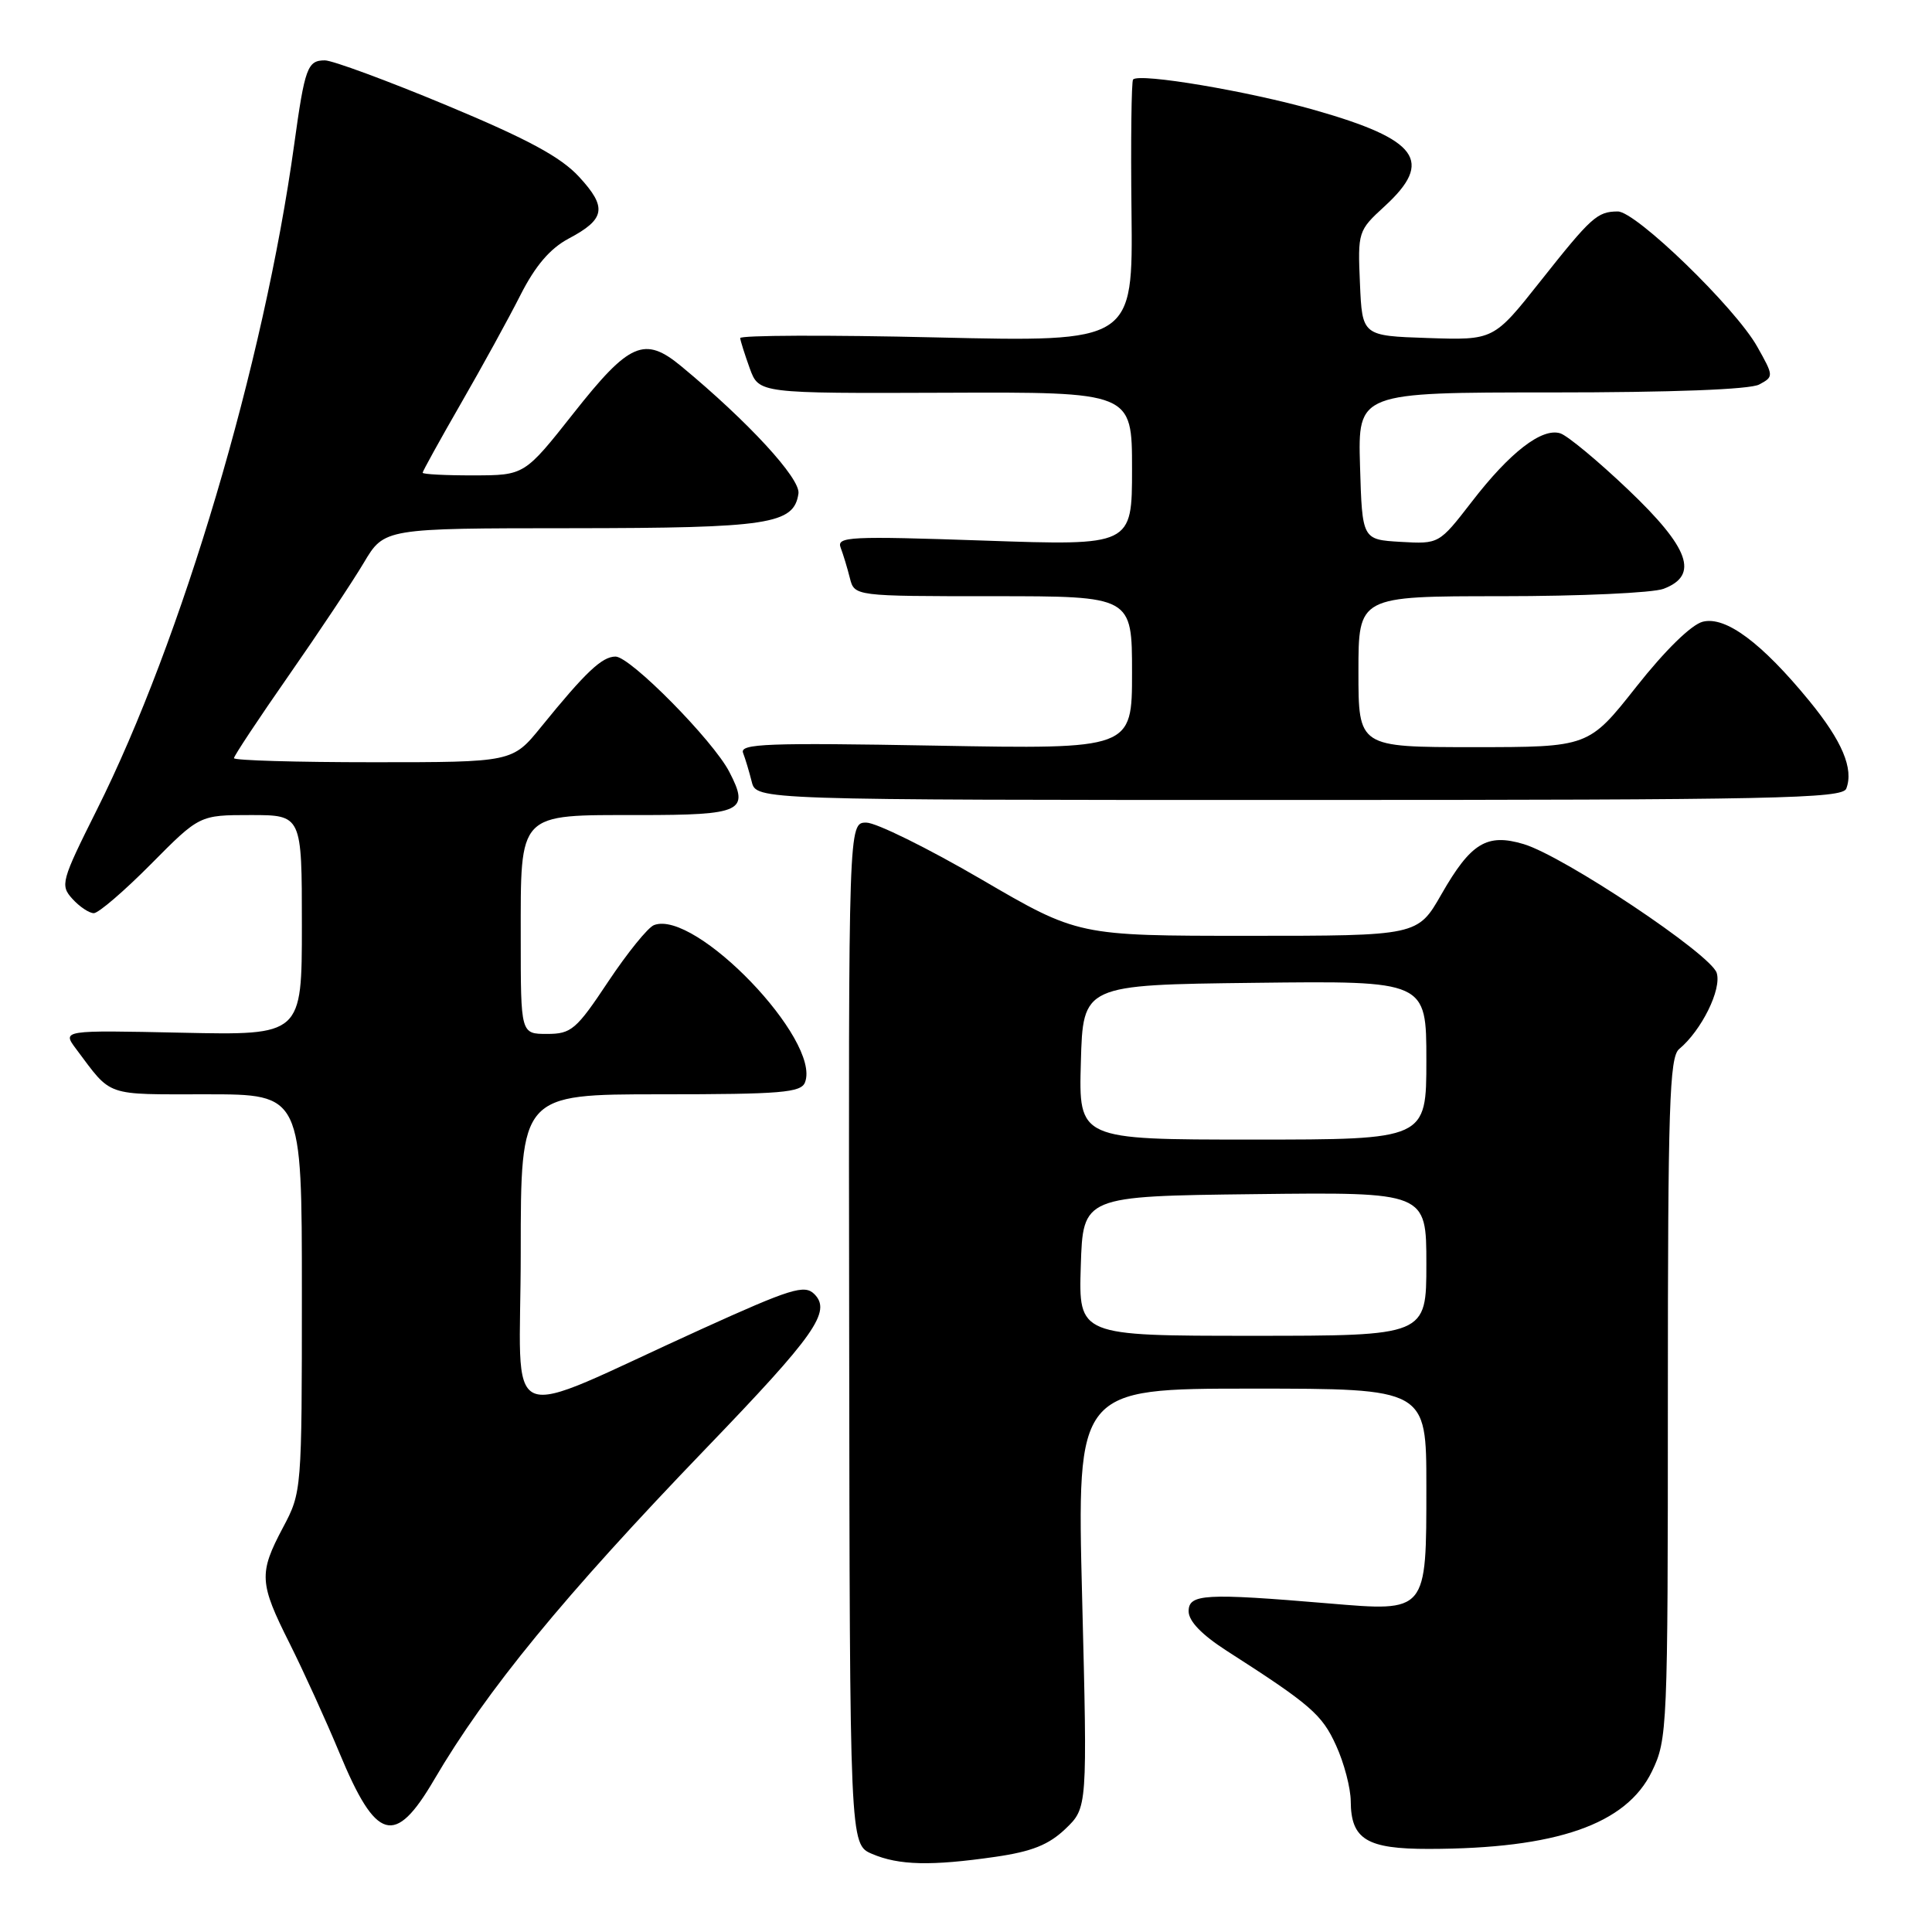 <?xml version="1.0" encoding="UTF-8" standalone="no"?>
<!DOCTYPE svg PUBLIC "-//W3C//DTD SVG 1.1//EN" "http://www.w3.org/Graphics/SVG/1.1/DTD/svg11.dtd" >
<svg xmlns="http://www.w3.org/2000/svg" xmlns:xlink="http://www.w3.org/1999/xlink" version="1.1" viewBox="0 0 256 256">
 <g >
 <path fill="currentColor"
d=" M 131.89 246.04 C 136.74 245.34 138.97 244.44 141.18 242.33 C 144.09 239.54 144.09 239.54 143.39 211.77 C 142.69 184.00 142.69 184.00 165.85 184.00 C 189.00 184.00 189.00 184.00 189.00 196.93 C 189.00 213.72 189.13 213.56 176.05 212.46 C 159.67 211.08 157.50 211.20 157.50 213.50 C 157.50 214.81 159.24 216.61 162.50 218.71 C 173.68 225.88 175.18 227.18 177.04 231.29 C 178.10 233.60 178.97 236.93 178.98 238.68 C 179.01 243.73 181.10 245.00 189.32 244.99 C 206.21 244.97 215.49 241.75 218.89 234.72 C 220.94 230.49 221.00 229.08 221.00 185.31 C 221.00 146.63 221.21 140.07 222.49 139.01 C 225.46 136.54 228.16 131.08 227.47 128.91 C 226.68 126.43 207.22 113.45 201.90 111.85 C 197.02 110.39 194.90 111.68 191.00 118.49 C 187.85 124.00 187.85 124.00 165.35 124.00 C 142.85 124.00 142.85 124.00 130.00 116.50 C 122.93 112.38 116.09 109.00 114.79 109.00 C 112.43 109.00 112.43 109.00 112.52 176.70 C 112.60 244.39 112.60 244.39 115.55 245.65 C 119.10 247.17 123.38 247.27 131.89 246.04 Z  M 57.51 235.85 C 64.46 223.99 74.68 211.53 93.49 191.98 C 108.04 176.87 110.21 173.78 107.90 171.47 C 106.60 170.18 104.81 170.73 92.96 176.11 C 65.75 188.45 69.00 189.83 69.00 165.94 C 69.00 145.00 69.00 145.00 87.53 145.00 C 103.55 145.00 106.15 144.78 106.67 143.41 C 108.81 137.83 92.13 120.48 86.66 122.58 C 85.86 122.88 83.13 126.26 80.59 130.07 C 76.36 136.44 75.70 137.00 72.49 137.00 C 69.00 137.00 69.00 137.00 69.00 124.33 C 69.00 107.49 68.51 108.00 84.69 108.00 C 98.36 108.00 99.36 107.52 96.64 102.28 C 94.49 98.11 83.52 87.00 81.56 87.00 C 79.77 87.00 77.59 89.06 71.70 96.32 C 67.90 101.00 67.90 101.00 49.45 101.00 C 39.30 101.00 31.00 100.76 31.00 100.46 C 31.00 100.17 34.26 95.24 38.25 89.52 C 42.24 83.80 46.72 77.07 48.21 74.56 C 50.92 70.00 50.92 70.00 75.71 69.99 C 101.93 69.97 105.21 69.47 105.80 65.39 C 106.08 63.41 99.13 55.86 90.27 48.53 C 85.40 44.50 83.40 45.37 76.01 54.74 C 69.50 62.98 69.50 62.98 62.75 62.99 C 59.04 63.00 56.00 62.84 56.00 62.64 C 56.00 62.45 58.28 58.32 61.07 53.47 C 63.86 48.63 67.42 42.15 68.97 39.08 C 70.94 35.20 72.89 32.93 75.34 31.62 C 80.22 29.04 80.48 27.49 76.73 23.43 C 74.31 20.80 69.92 18.43 59.19 13.96 C 51.32 10.68 44.05 8.00 43.05 8.00 C 40.74 8.00 40.39 8.95 38.98 19.16 C 34.97 48.19 24.11 84.80 12.81 107.35 C 8.11 116.75 7.96 117.30 9.59 119.10 C 10.54 120.15 11.82 121.00 12.43 121.00 C 13.05 121.00 16.46 118.07 20.00 114.50 C 26.44 108.00 26.44 108.00 33.22 108.00 C 40.00 108.00 40.00 108.00 40.00 122.59 C 40.00 137.18 40.00 137.18 24.11 136.84 C 8.22 136.50 8.22 136.50 10.09 139.00 C 14.89 145.40 13.75 145.00 27.36 145.00 C 40.00 145.00 40.00 145.00 40.00 171.35 C 40.00 197.54 39.98 197.73 37.50 202.40 C 34.27 208.49 34.34 209.73 38.38 217.77 C 40.23 221.47 43.20 227.99 44.97 232.25 C 49.85 244.01 52.31 244.72 57.51 235.85 Z  M 244.64 104.50 C 245.65 101.87 244.10 98.19 239.74 92.87 C 233.43 85.17 228.66 81.62 225.63 82.38 C 224.12 82.76 220.65 86.15 216.82 91.00 C 210.50 99.00 210.50 99.00 195.25 99.00 C 180.00 99.00 180.00 99.00 180.00 89.00 C 180.00 79.00 180.00 79.00 198.93 79.00 C 209.35 79.00 219.02 78.56 220.43 78.02 C 225.16 76.23 223.88 72.63 215.75 64.89 C 211.76 61.09 207.71 57.73 206.75 57.42 C 204.32 56.65 200.07 59.92 195.00 66.51 C 190.68 72.09 190.68 72.09 185.59 71.80 C 180.50 71.50 180.50 71.50 180.21 61.75 C 179.93 52.00 179.93 52.00 205.53 52.00 C 221.55 52.00 231.87 51.61 233.10 50.95 C 235.04 49.91 235.04 49.84 232.84 45.93 C 229.94 40.77 216.76 28.00 214.36 28.02 C 211.64 28.04 210.87 28.73 204.09 37.29 C 197.92 45.08 197.92 45.08 189.21 44.79 C 180.50 44.50 180.50 44.50 180.20 37.55 C 179.90 30.72 179.96 30.55 183.45 27.35 C 190.02 21.34 187.96 18.50 174.19 14.58 C 165.41 12.08 151.01 9.65 150.14 10.53 C 149.92 10.75 149.82 18.67 149.93 28.12 C 150.12 45.32 150.12 45.32 124.06 44.71 C 109.73 44.37 98.03 44.42 98.08 44.80 C 98.12 45.19 98.69 46.99 99.35 48.82 C 100.56 52.13 100.56 52.13 125.28 52.04 C 150.00 51.94 150.00 51.94 150.00 62.13 C 150.00 72.31 150.00 72.31 130.38 71.63 C 112.57 71.02 110.83 71.10 111.39 72.57 C 111.73 73.46 112.28 75.27 112.61 76.59 C 113.22 79.00 113.22 79.00 131.61 79.00 C 150.00 79.00 150.00 79.00 150.00 89.13 C 150.00 99.27 150.00 99.27 123.96 98.80 C 101.68 98.40 97.99 98.54 98.46 99.76 C 98.76 100.54 99.28 102.27 99.61 103.59 C 100.22 106.00 100.22 106.00 172.14 106.00 C 235.20 106.00 244.13 105.81 244.64 104.50 Z  M 143.21 167.75 C 143.50 158.50 143.50 158.50 166.25 158.23 C 189.00 157.96 189.00 157.96 189.00 167.48 C 189.00 177.00 189.00 177.00 165.96 177.00 C 142.92 177.00 142.92 177.00 143.21 167.75 Z  M 143.22 140.75 C 143.50 130.50 143.50 130.50 166.25 130.23 C 189.00 129.96 189.00 129.96 189.00 140.48 C 189.00 151.00 189.00 151.00 165.97 151.00 C 142.93 151.00 142.93 151.00 143.22 140.75 Z "/>
</g>
</svg>